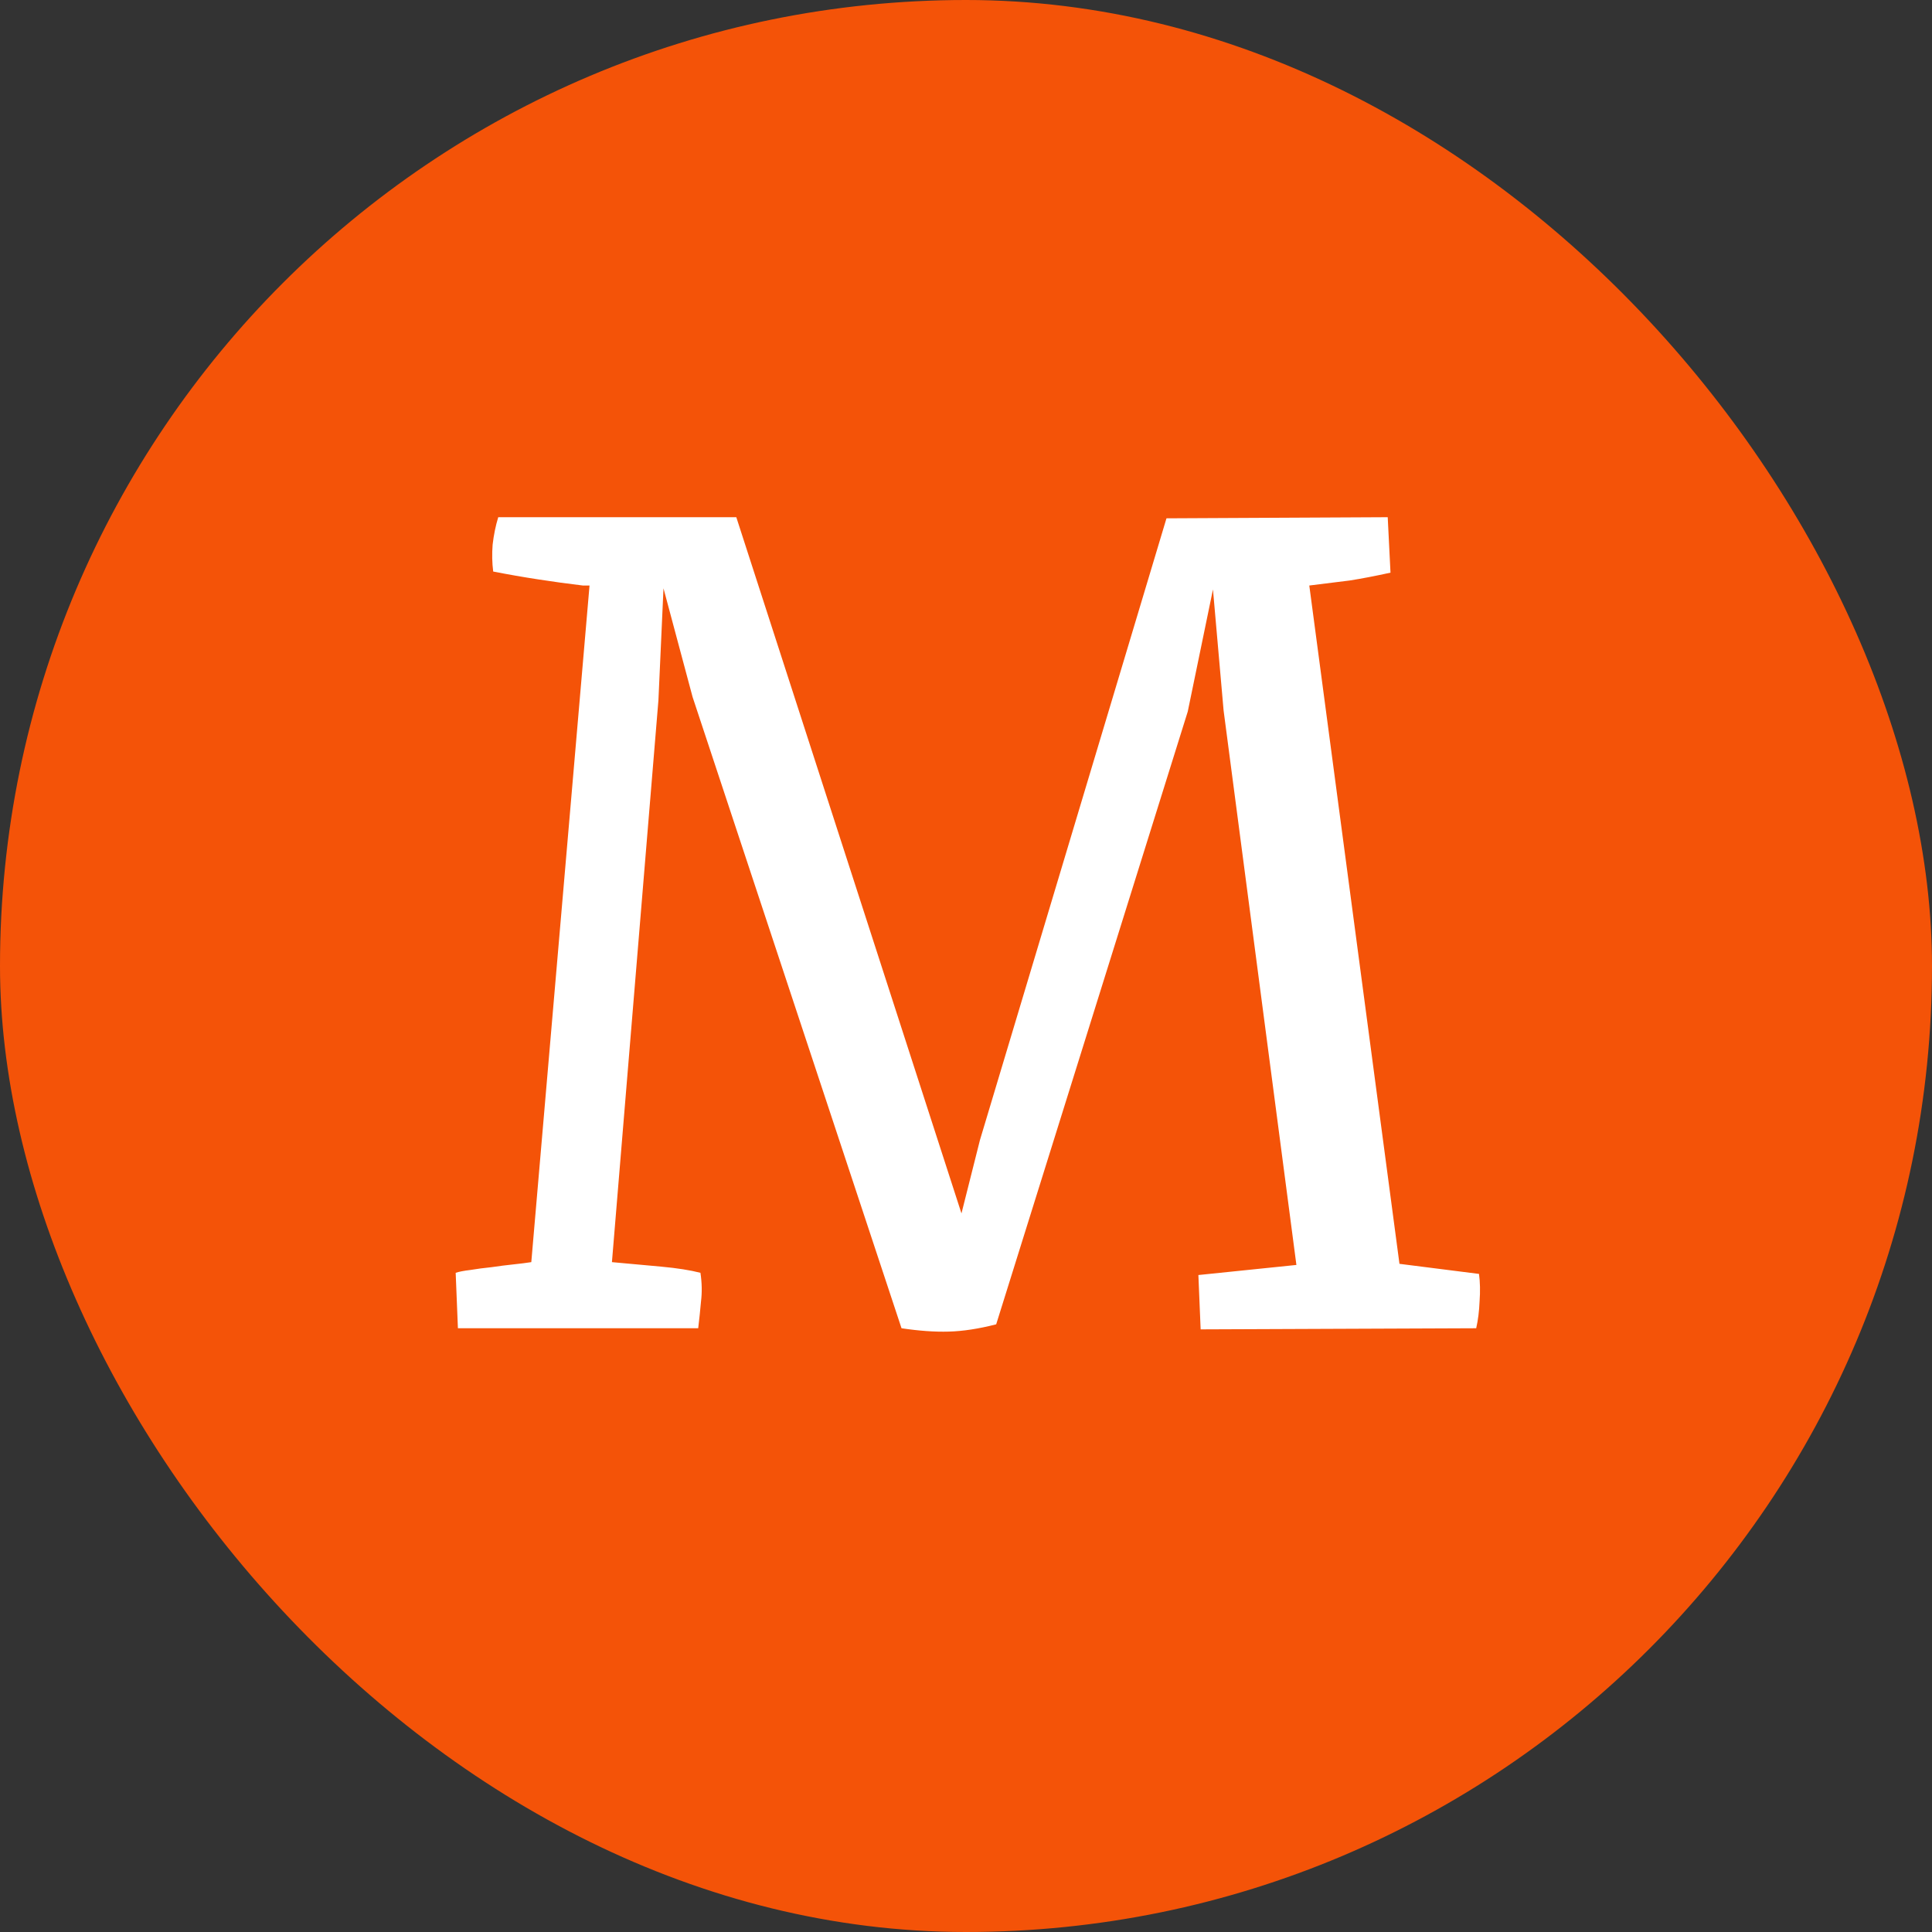 <svg width="64" height="64" viewBox="0 0 64 64" fill="none" xmlns="http://www.w3.org/2000/svg">
<rect x="0" y="0" width="64" height="64" fill="#333333" stroke="none"/>
<rect width="64" height="64" rx="32" fill="#F45308"/>
<path d="M15.095 42.163C15.206 42.126 15.367 42.095 15.577 42.07C15.8 42.033 16.035 42.002 16.282 41.977C16.53 41.94 16.771 41.91 17.006 41.885C17.241 41.86 17.439 41.835 17.6 41.81L19.529 19.396H19.307C18.799 19.335 18.305 19.267 17.822 19.192C17.34 19.118 16.845 19.032 16.338 18.933C16.301 18.648 16.295 18.351 16.319 18.042C16.356 17.72 16.418 17.417 16.505 17.133H24.391L31.85 40.196L32.462 37.766L38.641 17.17L45.97 17.133L46.062 18.97C45.555 19.081 45.104 19.168 44.708 19.23C44.325 19.279 43.879 19.335 43.372 19.396L46.359 41.866L48.994 42.2C49.031 42.472 49.037 42.775 49.013 43.109C49 43.431 48.963 43.728 48.901 44L39.773 44.037L39.698 42.237L42.945 41.903L40.533 23.534L40.181 19.526L39.346 23.571L33 43.87C32.419 44.019 31.893 44.099 31.423 44.111C30.965 44.124 30.446 44.087 29.864 44L22.943 23.089L21.979 19.489L21.811 23.2L20.271 41.81C20.84 41.86 21.385 41.91 21.904 41.959C22.436 42.008 22.869 42.077 23.203 42.163C23.253 42.497 23.259 42.812 23.222 43.109C23.197 43.394 23.166 43.691 23.129 44H15.169L15.095 42.163Z" fill="white"/>
</svg>
